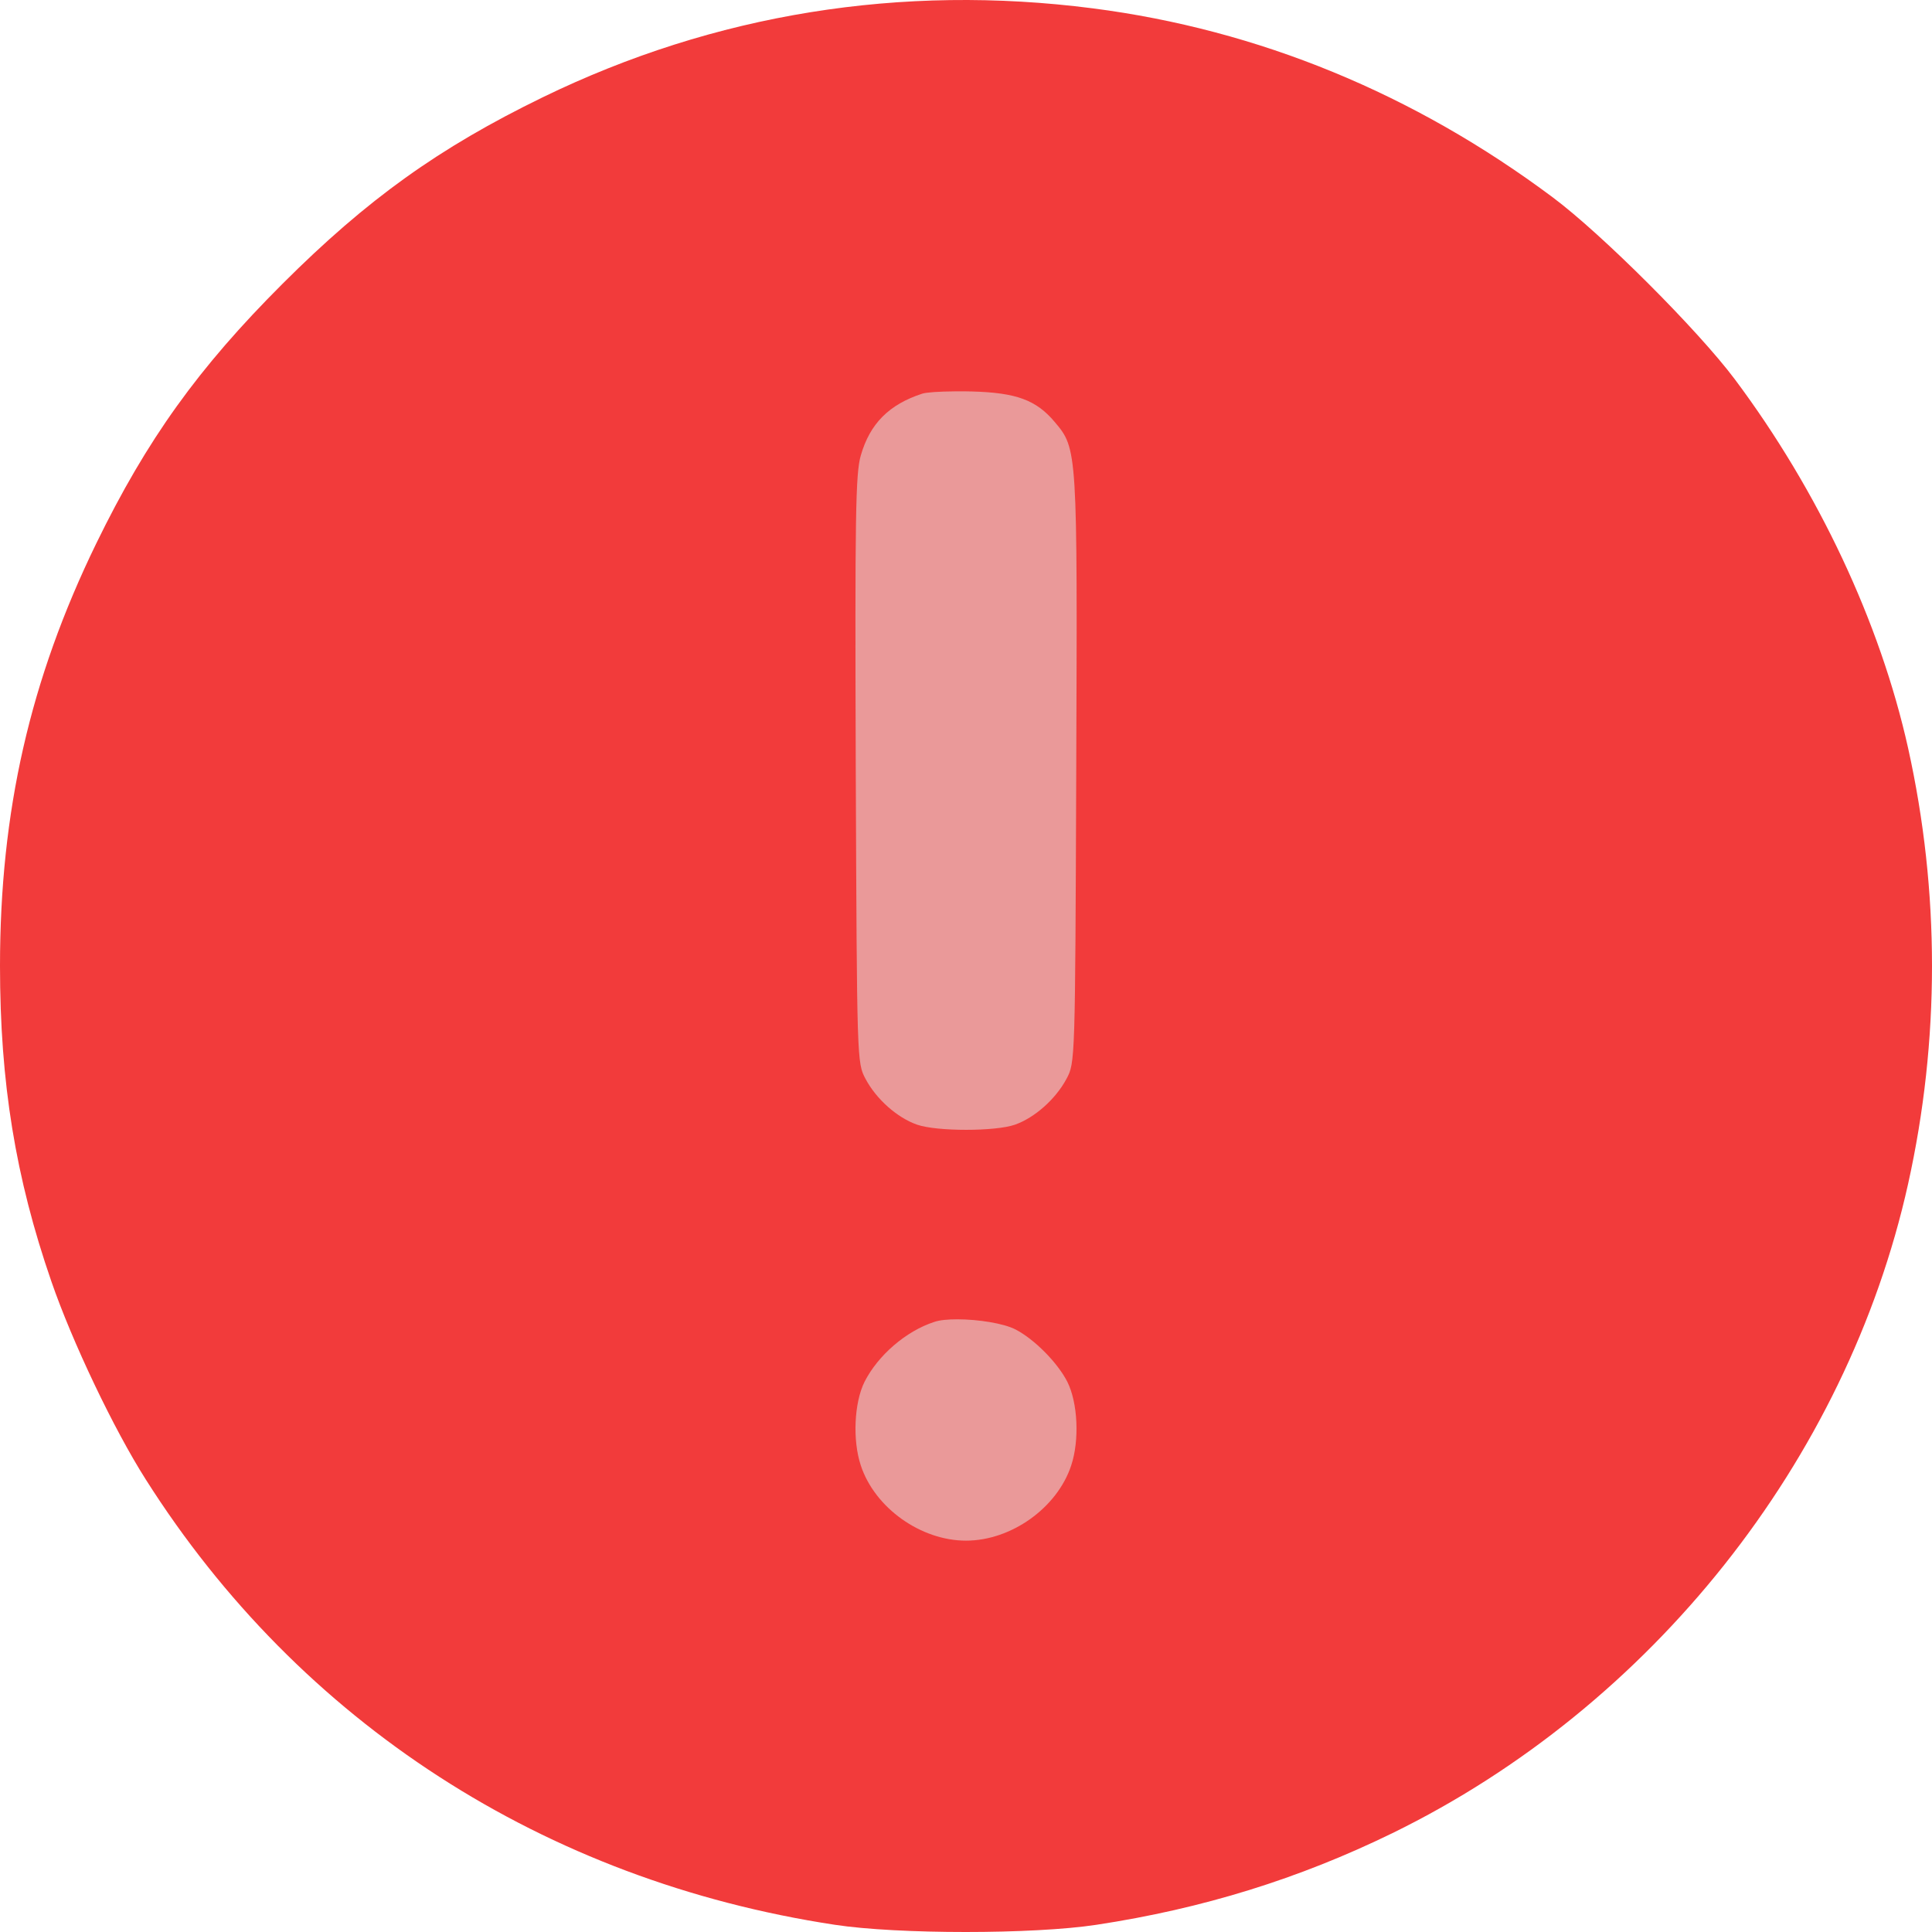 <?xml version="1.0" encoding="UTF-8" standalone="no"?>
<!-- Uploaded to: SVG Repo, www.svgrepo.com, Generator: SVG Repo Mixer Tools -->

<svg
   width="800"
   height="800"
   viewBox="0 0 16 16"
   fill="none"
   version="1.1"
   id="svg1"
   xmlns="http://www.w3.org/2000/svg"
   xmlns:svg="http://www.w3.org/2000/svg">
  <defs
     id="defs1" />
  <path
     d="m 9.049,0.069 c 1.374,0.177 2.66,0.706 3.811,1.566 0.406,0.303 1.203,1.1 1.507,1.506 0.692,0.925 1.203,2.013 1.435,3.054 0.264,1.189 0.264,2.421 0,3.61 -0.51,2.293 -2.127,4.328 -4.27,5.376 -0.774,0.378 -1.573,0.626 -2.45,0.759 -0.523,0.08 -1.647,0.08 -2.17,0 C 4.51,15.575 2.483,14.266 1.207,12.252 0.943,11.837 0.598,11.113 0.425,10.611 0.128,9.752 0,8.963 0,8 0,6.72 0.248,5.629 0.797,4.501 1.216,3.641 1.642,3.047 2.341,2.349 3.041,1.65 3.635,1.224 4.496,0.805 5.917,0.114 7.463,-0.135 9.049,0.069"
     id="path2"
     style="fill:#f23b3b;fill-opacity:1;stroke-width:1.233" />
  <path
     id="path4"
     style="fill:#ea9999;fill-opacity:1;stroke-width:1.233"
     d="m 7.915,3.241 c -0.131,6.935e-4 -0.243,0.008 -0.277,0.019 -0.276,0.09 -0.433,0.248 -0.509,0.511 -0.044,0.15 -0.049,0.494 -0.042,2.601 0.01,2.427 0.01,2.428 0.081,2.563 0.09,0.169 0.263,0.322 0.427,0.379 0.163,0.057 0.649,0.057 0.811,0 C 8.569,9.256 8.742,9.103 8.832,8.935 8.904,8.8 8.904,8.799 8.913,6.372 8.923,3.72 8.923,3.718 8.735,3.495 8.582,3.313 8.418,3.252 8.049,3.242 c -0.045,-0.001 -0.091,-0.002 -0.134,-0.001 z m 0.013,7.685 c -0.078,6.1e-5 -0.147,0.006 -0.192,0.022 -0.233,0.076 -0.464,0.275 -0.576,0.495 -0.086,0.172 -0.101,0.484 -0.031,0.694 0.116,0.351 0.497,0.622 0.871,0.622 0.374,0 0.755,-0.271 0.871,-0.622 C 8.941,11.927 8.926,11.616 8.839,11.443 8.759,11.286 8.567,11.091 8.41,11.01 8.312,10.959 8.099,10.926 7.928,10.926 Z" />
</svg>
